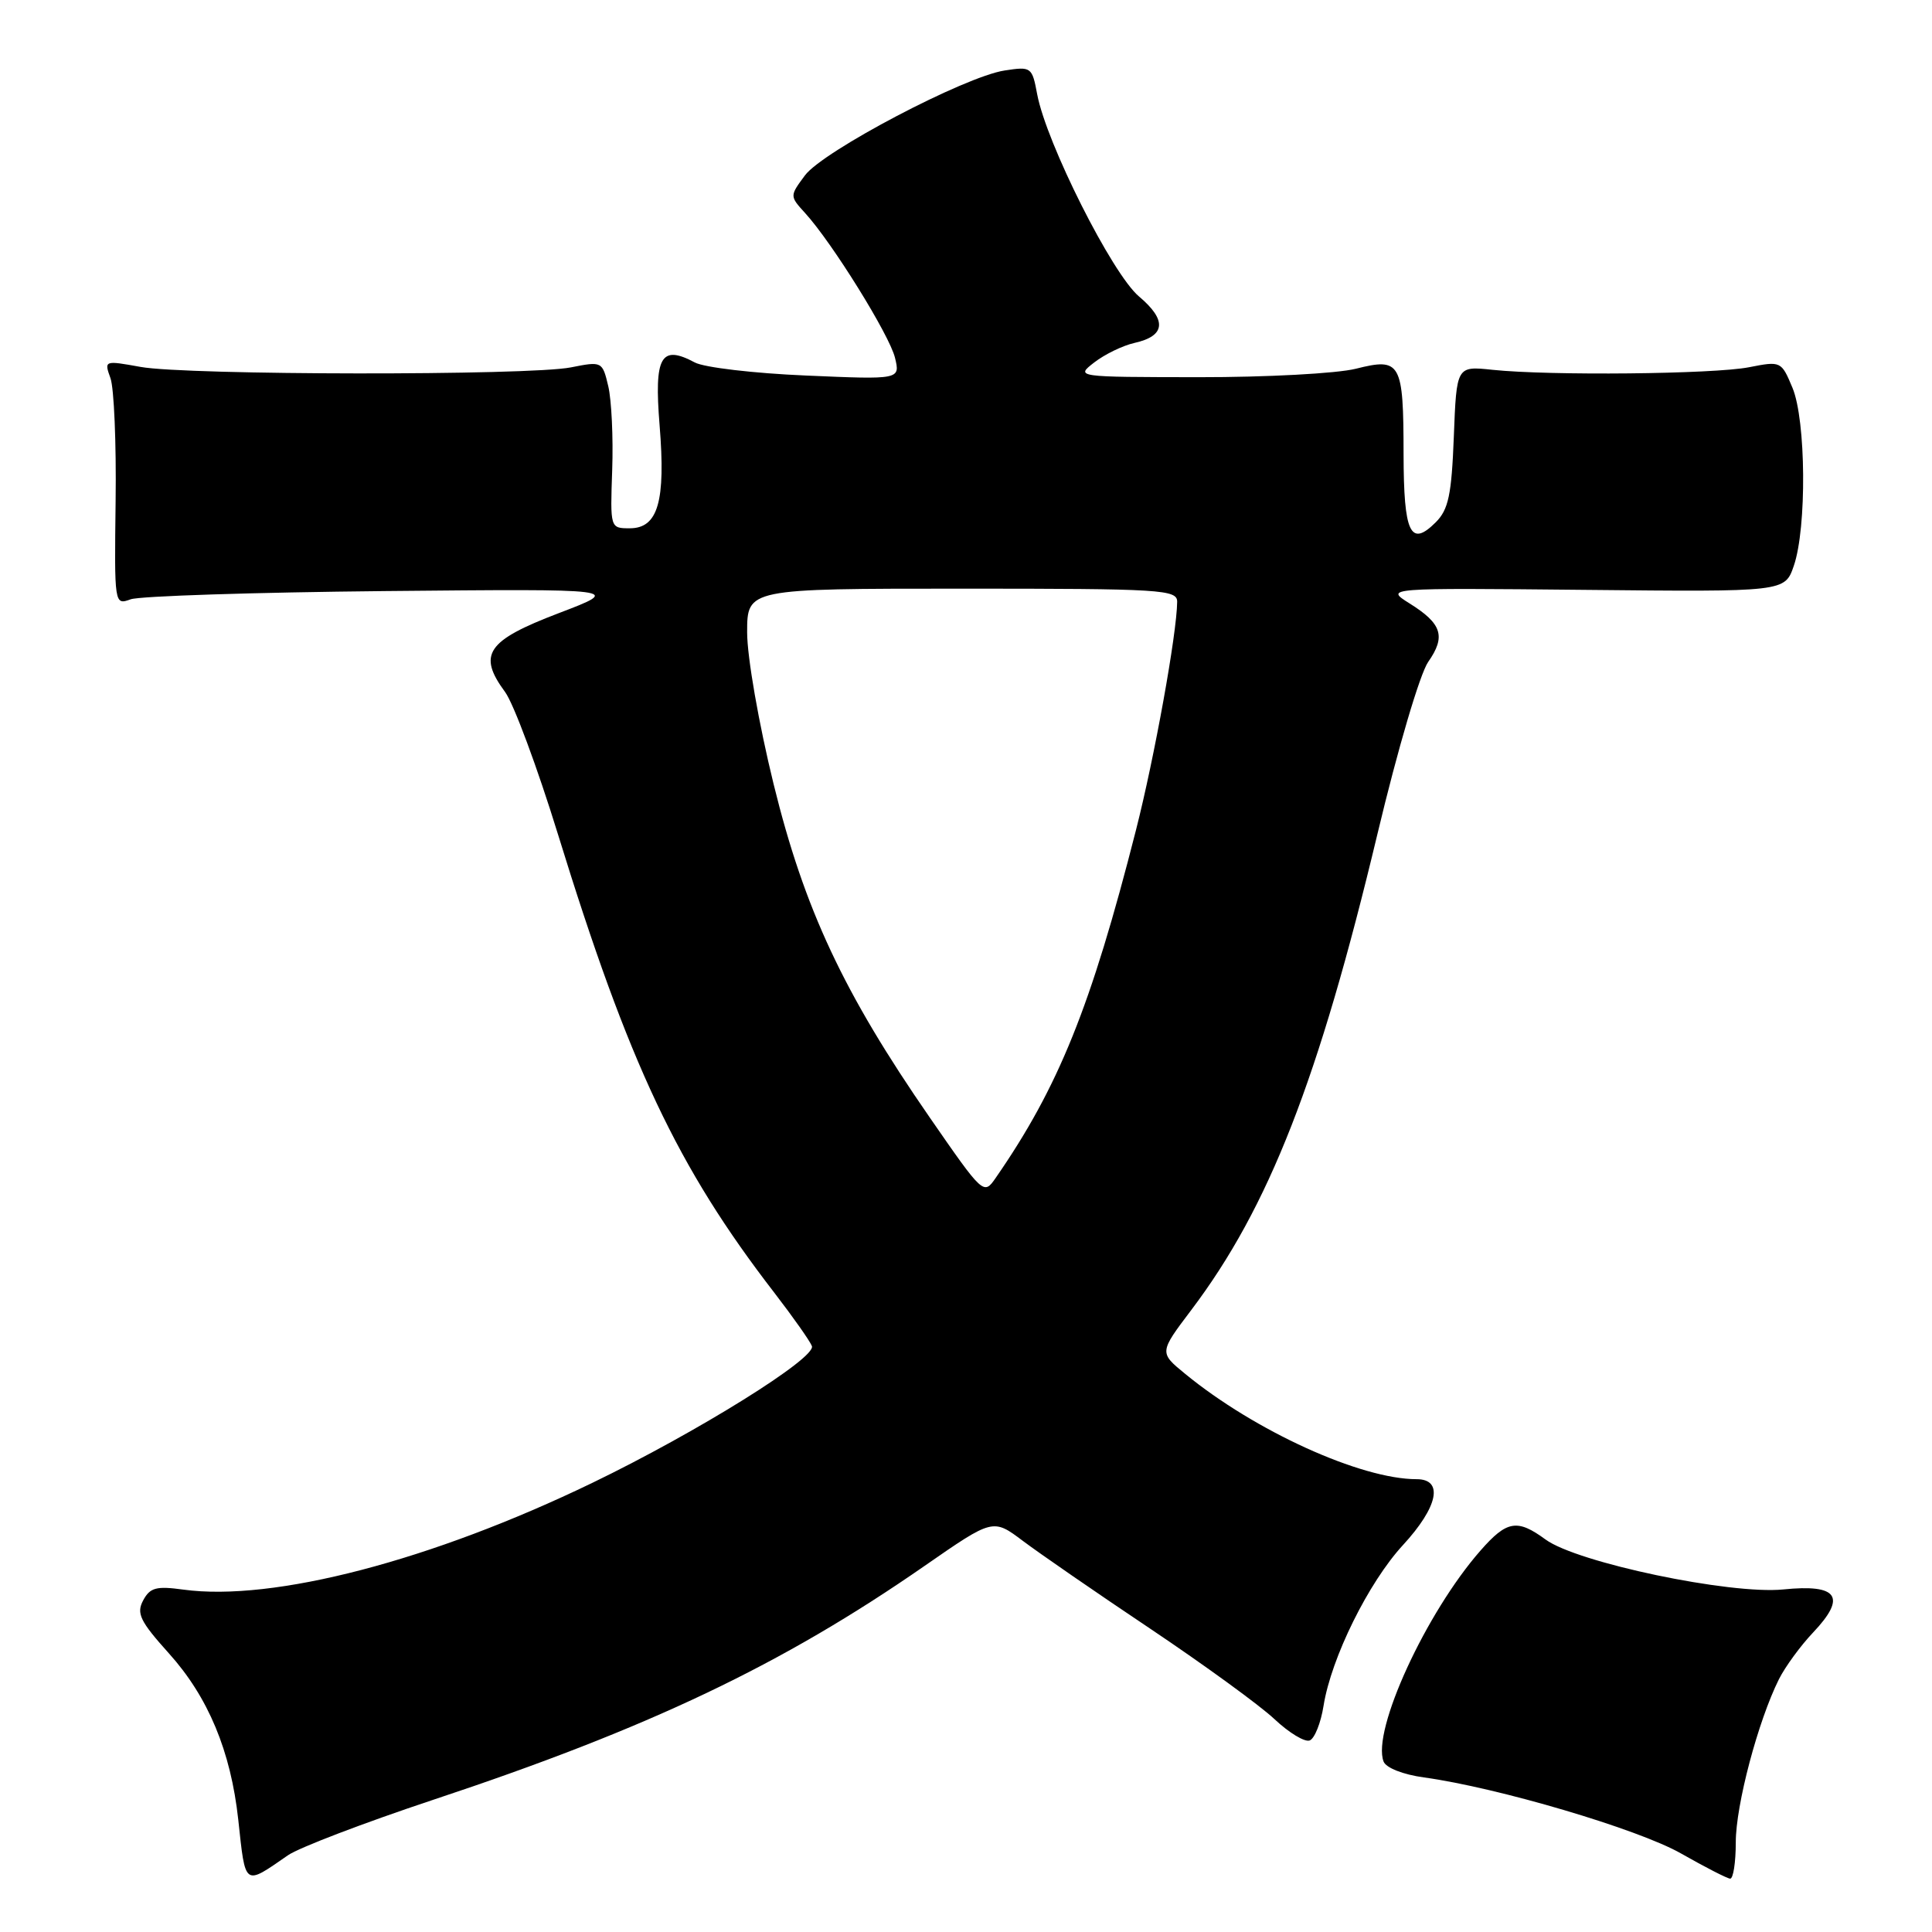 <?xml version="1.0" encoding="UTF-8" standalone="no"?>
<!DOCTYPE svg PUBLIC "-//W3C//DTD SVG 1.1//EN" "http://www.w3.org/Graphics/SVG/1.1/DTD/svg11.dtd" >
<svg xmlns="http://www.w3.org/2000/svg" xmlns:xlink="http://www.w3.org/1999/xlink" version="1.1" viewBox="0 0 256 256">
 <g >
 <path fill="currentColor"
d=" M 38.16 245.83 C 39.62 244.82 48.25 241.53 57.32 238.51 C 85.98 229.00 103.62 220.60 122.54 207.47 C 131.58 201.20 131.58 201.20 135.54 204.18 C 137.72 205.82 145.32 211.07 152.44 215.83 C 159.55 220.60 166.95 225.98 168.87 227.79 C 170.79 229.60 172.89 230.87 173.54 230.62 C 174.19 230.37 175.02 228.30 175.38 226.01 C 176.40 219.66 181.33 209.69 185.90 204.73 C 190.56 199.67 191.32 196.00 187.71 196.00 C 180.31 196.00 166.28 189.62 157.05 182.05 C 153.59 179.22 153.59 179.22 157.86 173.57 C 168.14 159.96 174.72 143.12 182.52 110.50 C 185.21 99.22 188.15 89.29 189.24 87.71 C 191.61 84.33 191.07 82.64 186.78 79.96 C 183.50 77.90 183.50 77.90 210.00 78.16 C 236.50 78.43 236.50 78.43 237.69 74.97 C 239.42 69.95 239.31 55.68 237.51 51.38 C 236.04 47.86 235.98 47.83 231.76 48.66 C 227.10 49.58 205.32 49.80 197.75 49.00 C 193.00 48.50 193.00 48.50 192.64 57.84 C 192.34 65.59 191.93 67.52 190.24 69.21 C 186.89 72.55 186.00 70.67 185.98 60.19 C 185.97 47.99 185.61 47.36 179.66 48.86 C 177.15 49.49 167.82 49.99 158.81 49.98 C 142.50 49.96 142.50 49.96 145.00 48.02 C 146.38 46.95 148.77 45.79 150.32 45.44 C 154.45 44.52 154.66 42.43 150.92 39.28 C 147.37 36.29 138.65 18.97 137.43 12.48 C 136.76 8.88 136.64 8.80 133.12 9.34 C 127.84 10.14 109.05 20.02 106.66 23.24 C 104.63 25.98 104.63 25.98 106.69 28.24 C 110.28 32.18 117.86 44.39 118.59 47.40 C 119.29 50.30 119.29 50.30 106.79 49.76 C 99.91 49.47 93.29 48.69 92.07 48.03 C 87.56 45.62 86.66 47.22 87.40 56.35 C 88.22 66.45 87.19 70.00 83.45 70.00 C 80.85 70.00 80.85 70.00 81.12 62.25 C 81.27 57.99 81.03 53.01 80.60 51.18 C 79.82 47.89 79.77 47.86 75.65 48.68 C 70.10 49.78 24.78 49.73 18.64 48.62 C 13.81 47.75 13.79 47.75 14.64 50.12 C 15.11 51.43 15.42 58.73 15.32 66.35 C 15.15 80.17 15.15 80.19 17.32 79.41 C 18.52 78.98 33.67 78.49 51.00 78.32 C 82.50 78.02 82.50 78.02 74.00 81.26 C 64.49 84.89 63.25 86.71 66.93 91.70 C 68.06 93.24 71.21 101.72 73.93 110.54 C 83.33 141.03 89.77 154.67 102.63 171.33 C 105.10 174.54 107.33 177.70 107.58 178.36 C 108.19 179.93 92.40 189.76 78.50 196.48 C 57.20 206.78 36.20 212.26 24.28 210.63 C 20.71 210.14 19.88 210.36 18.97 212.06 C 18.05 213.78 18.55 214.82 22.39 219.09 C 27.59 224.87 30.58 232.04 31.57 241.11 C 32.54 250.07 32.29 249.89 38.16 245.83 Z  M 230.00 244.11 C 230.00 239.17 232.95 228.05 235.72 222.50 C 236.55 220.85 238.58 218.07 240.24 216.32 C 244.73 211.58 243.55 209.87 236.29 210.61 C 229.24 211.31 208.98 207.06 204.79 203.99 C 201.04 201.24 199.67 201.47 196.18 205.45 C 188.95 213.68 181.76 229.33 183.33 233.41 C 183.65 234.25 185.91 235.14 188.69 235.52 C 198.49 236.87 217.05 242.36 222.72 245.58 C 225.90 247.39 228.84 248.90 229.25 248.93 C 229.66 248.97 230.00 246.80 230.00 244.11 Z  M 123.20 148.08 C 111.77 131.56 106.58 120.48 102.51 103.91 C 100.54 95.89 99.00 87.06 99.00 83.80 C 99.00 78.00 99.00 78.00 127.50 78.00 C 153.98 78.00 156.00 78.12 155.98 79.75 C 155.94 83.95 152.98 100.35 150.52 110.00 C 144.56 133.41 140.26 144.06 131.92 156.10 C 130.35 158.37 130.27 158.30 123.20 148.08 Z "/>
</g>
</svg>